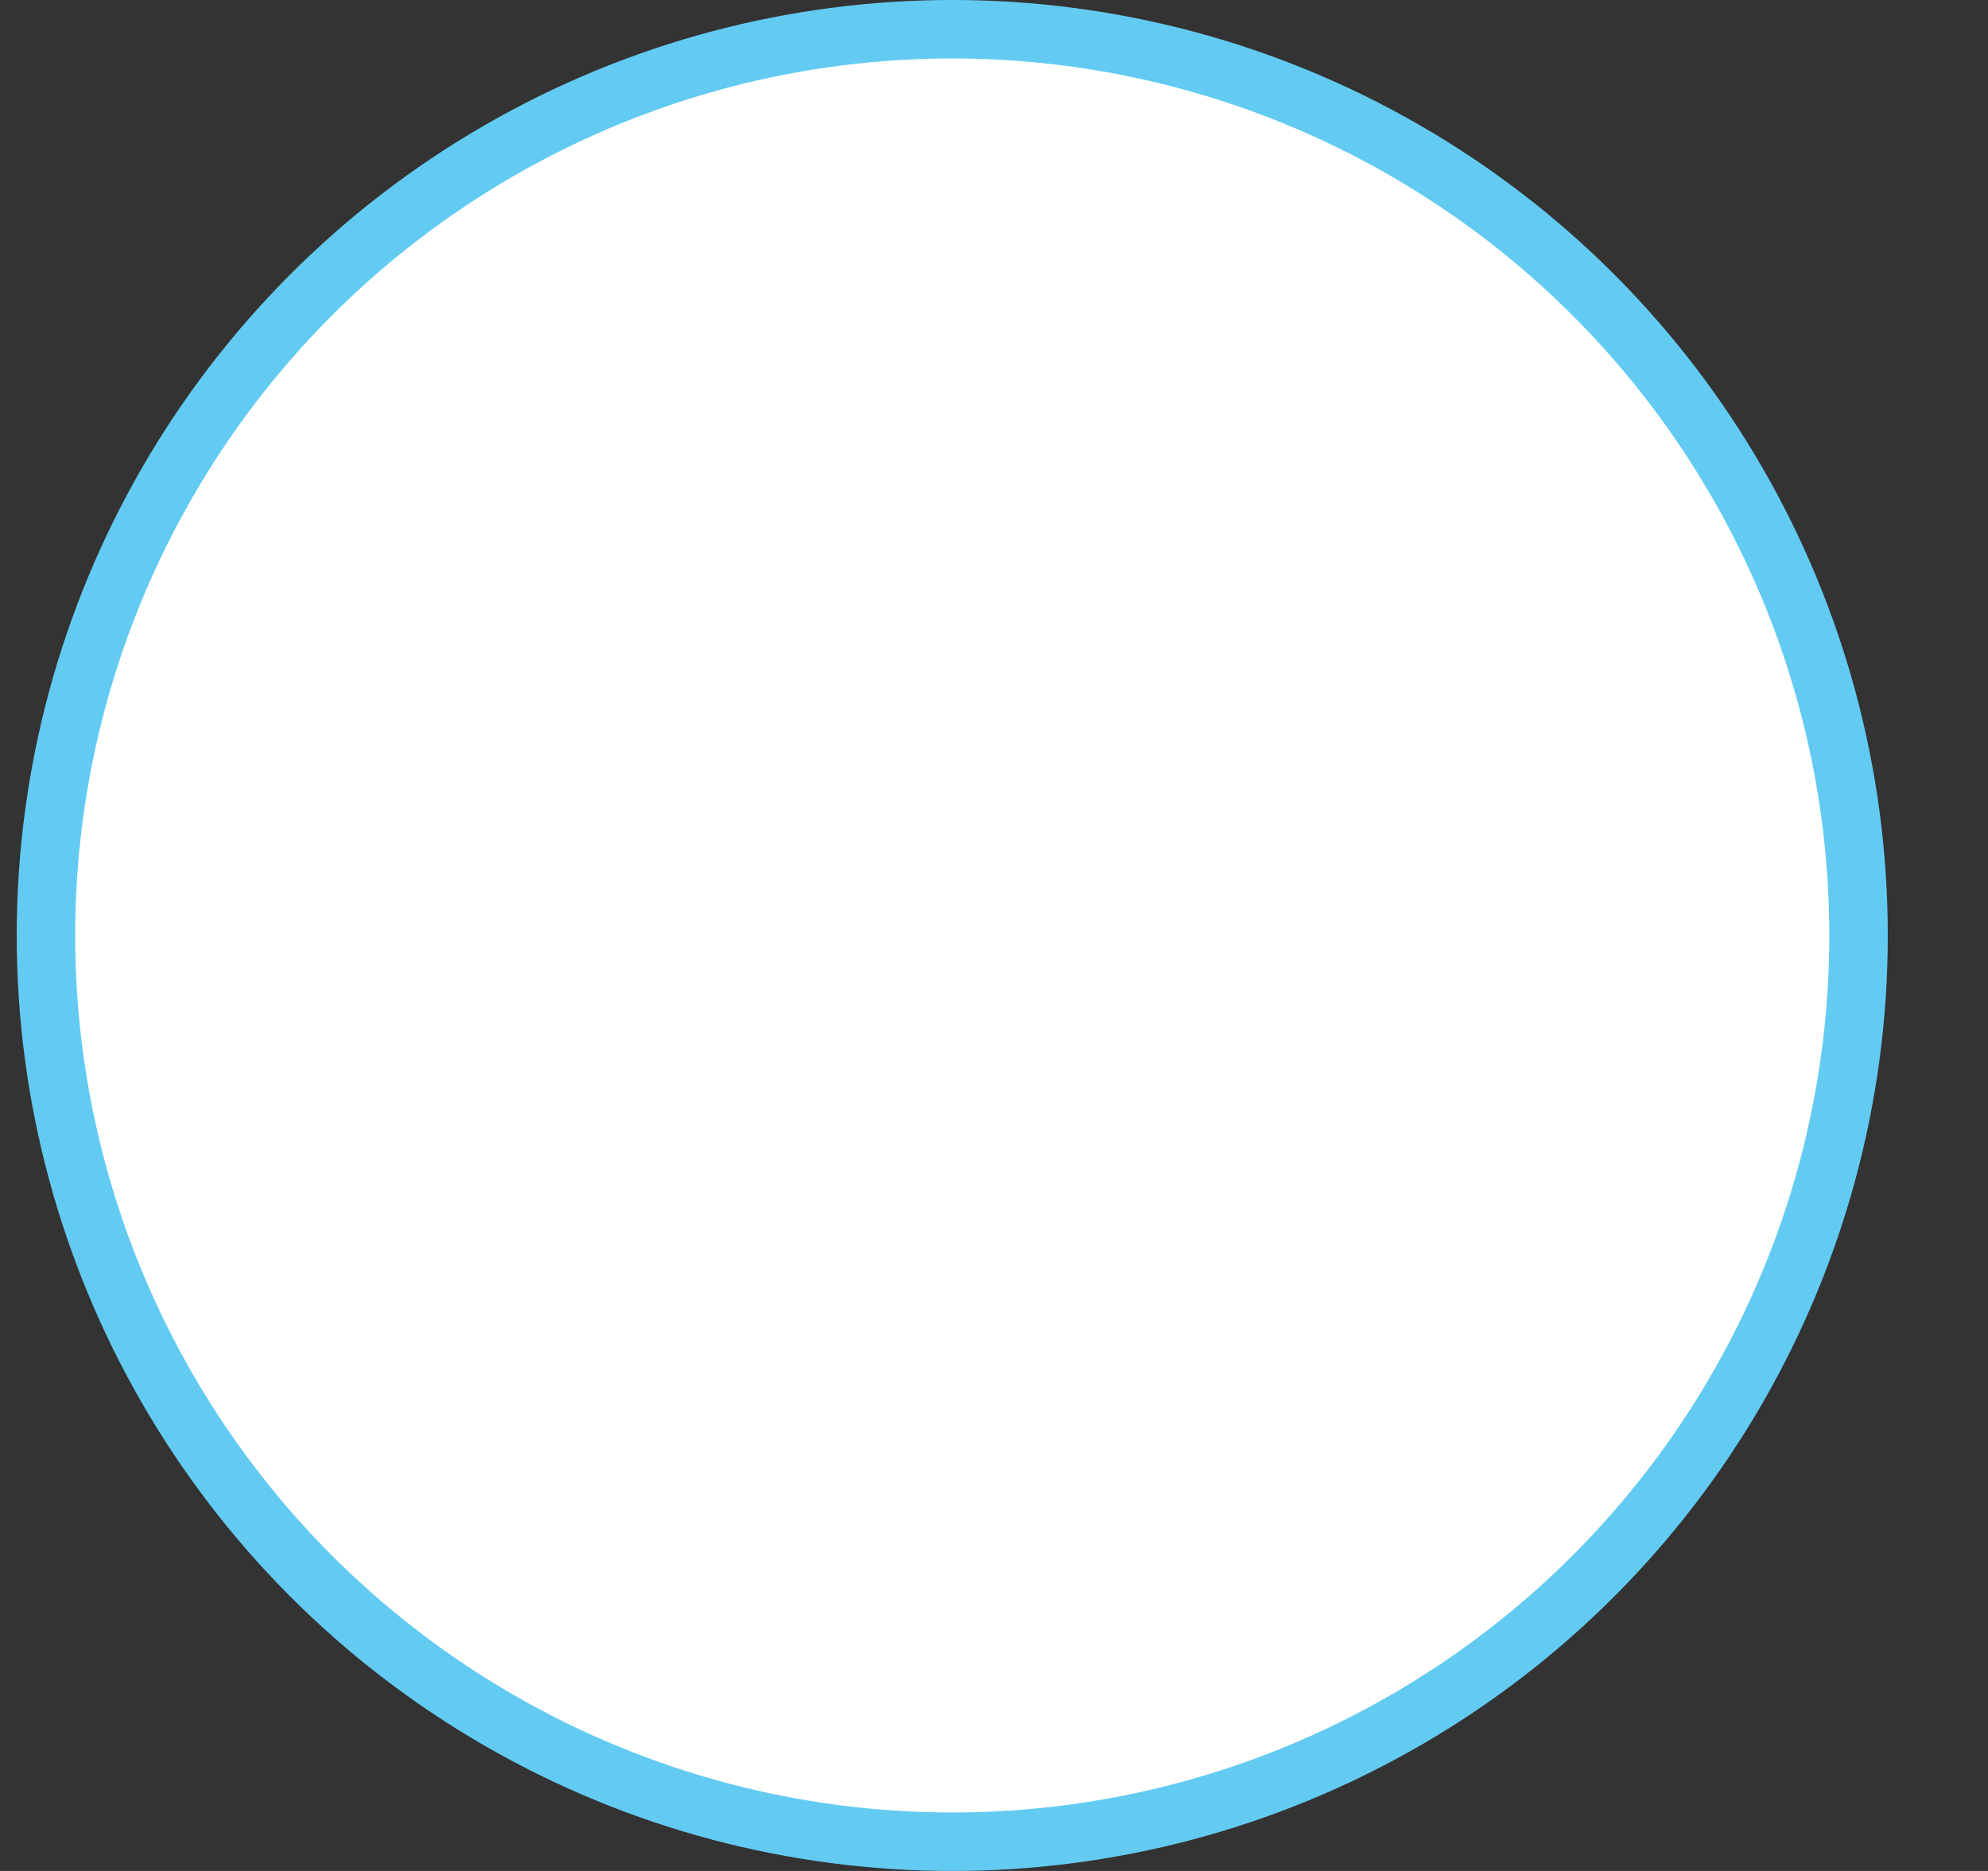 <svg width="17" height="16" viewBox="0 0 17 16" fill="none" xmlns="http://www.w3.org/2000/svg">
<rect x="0" y="0" width="17" height="16" fill="#333333" stroke="none"/>
<circle cx="8.143" cy="8" r="7.75" fill="white" stroke="#63CBF2" stroke-width="0.5"/>
</svg>
